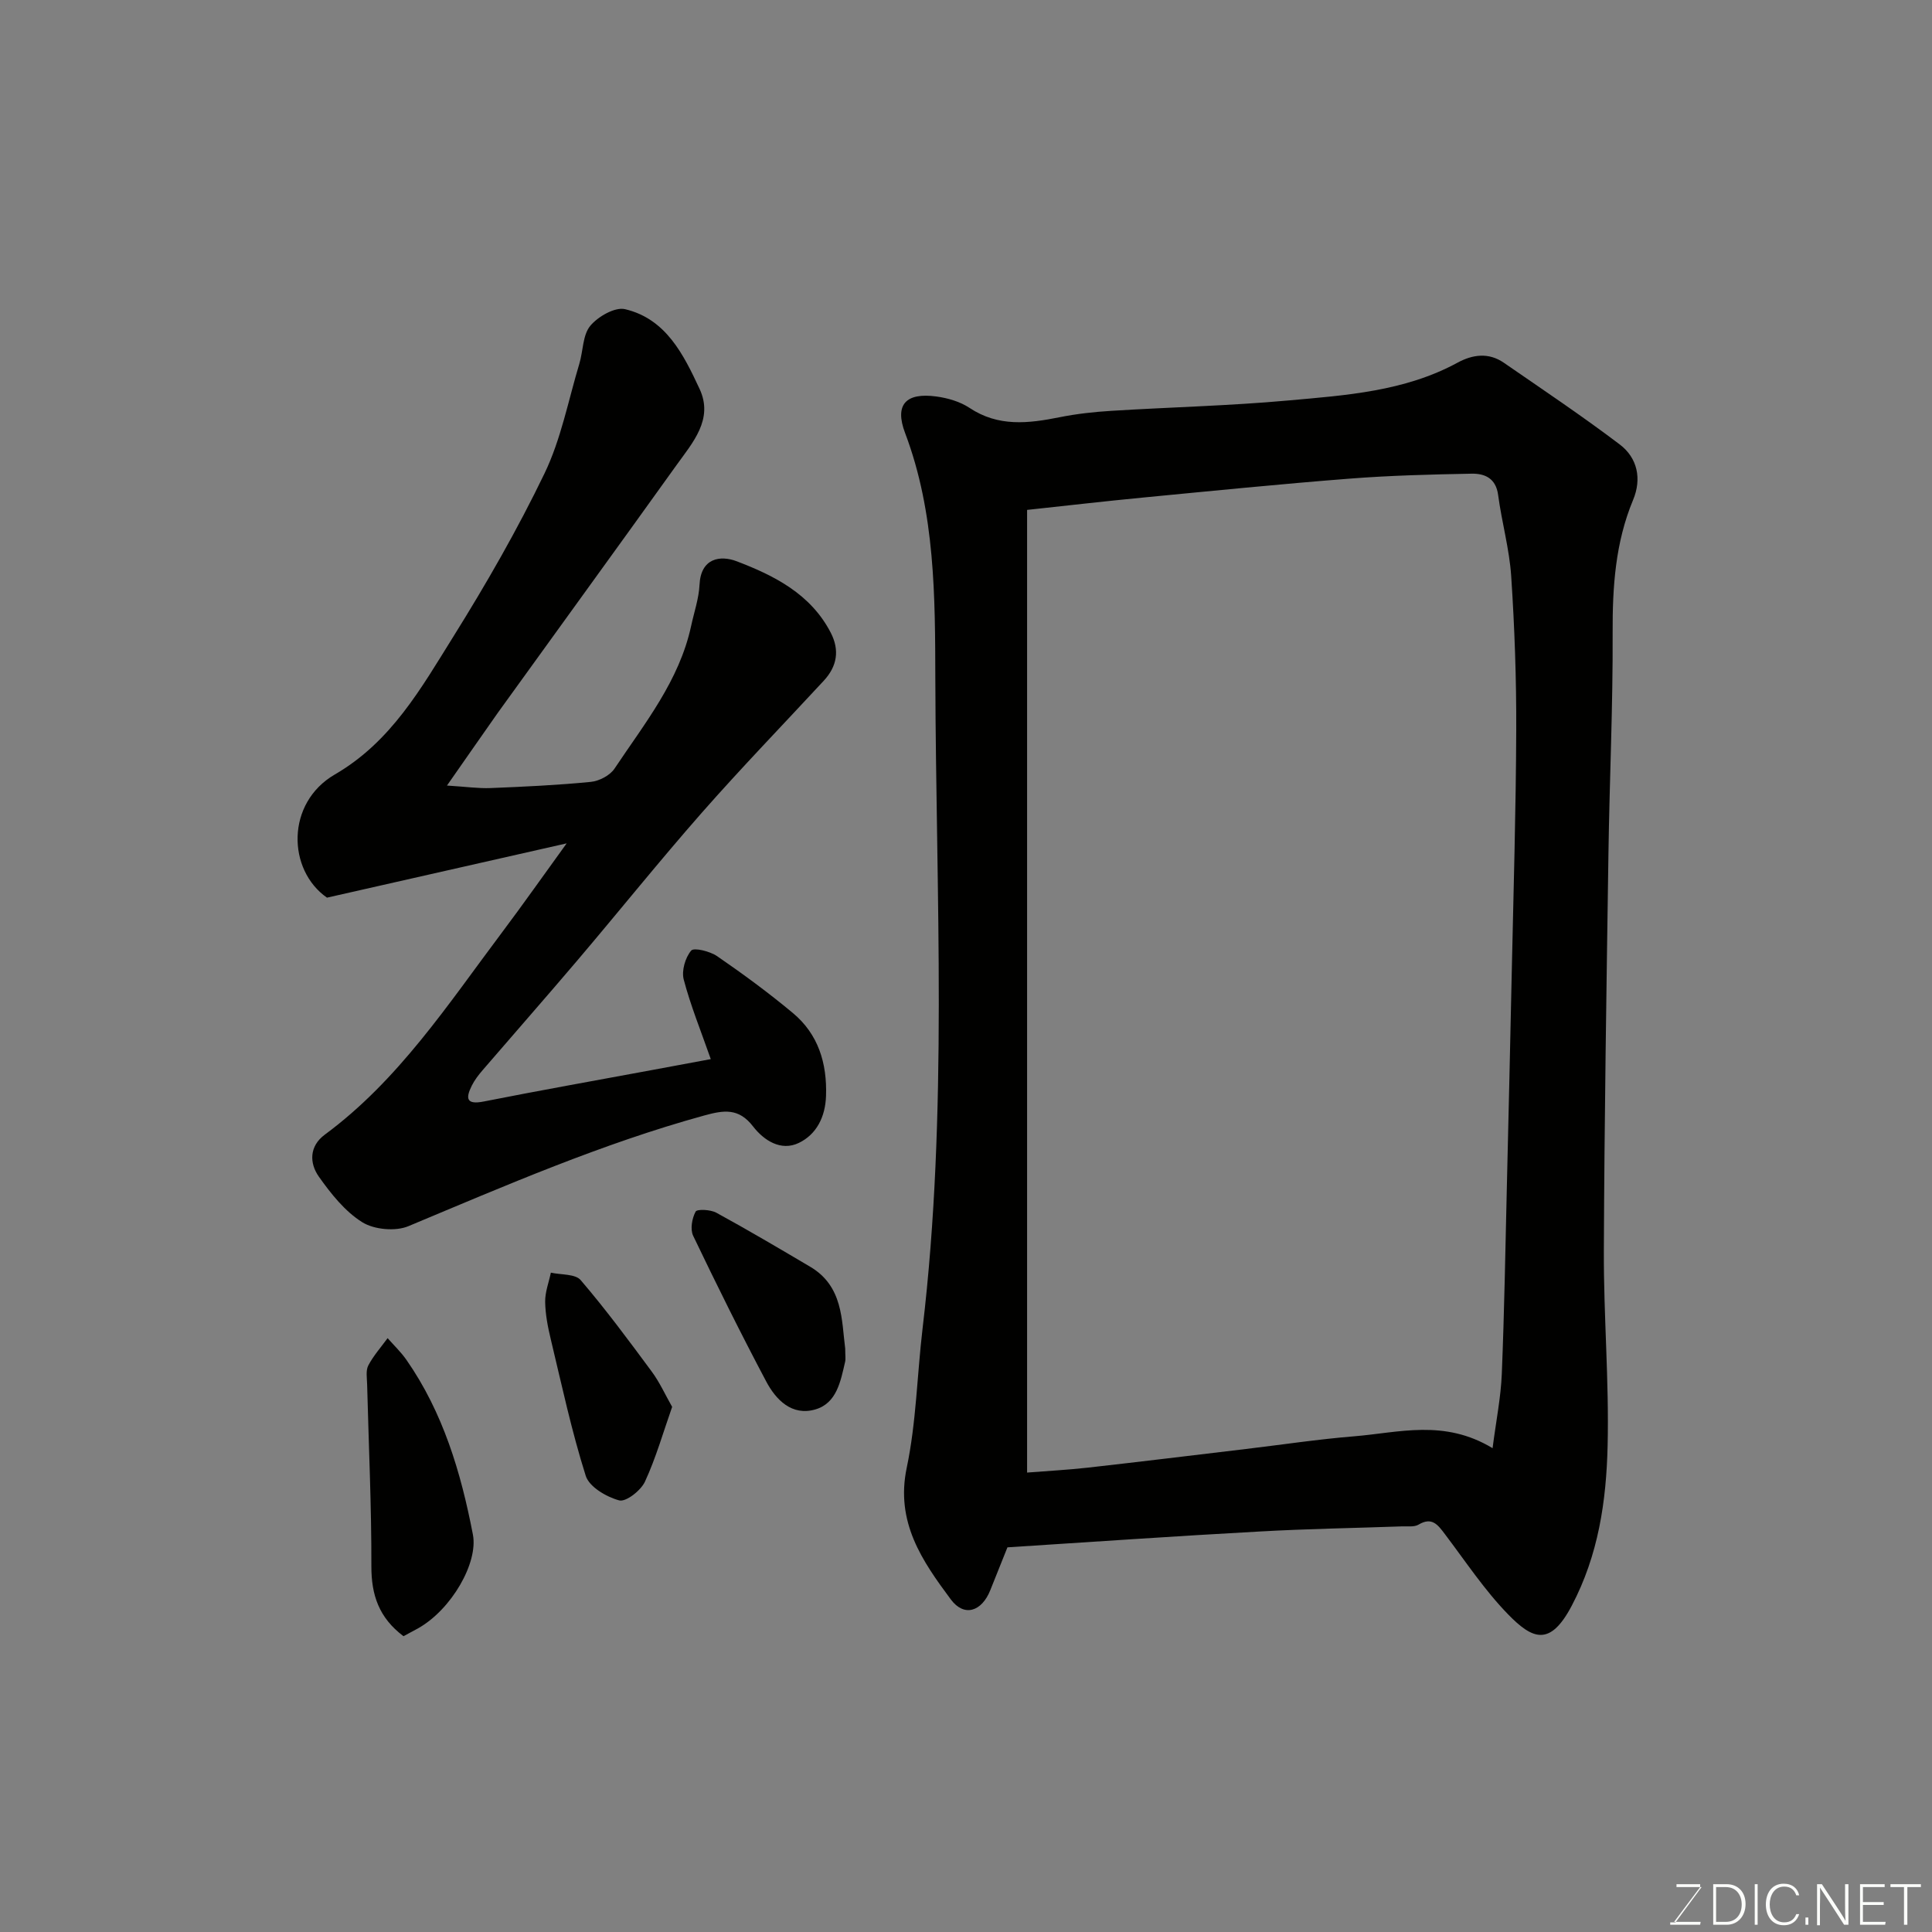 <svg enable-background="new 0 0 400 400" viewBox="0 0 400 400" xmlns="http://www.w3.org/2000/svg"><rect x="0" y="0" width="400" height="400" fill="#808080" stroke="none"/><path d="m208.58 320.36c-1.16 2.89-2.36 5.87-3.55 8.87-1.77 4.44-5.41 5.62-8.16 1.93-5.94-7.98-11.51-16.02-9.14-27.29 1.98-9.42 2.14-19.22 3.28-28.83 5.29-44.69 2.78-89.57 2.64-134.35-.05-17.02 0-34.51-6.26-51.04-2.23-5.89.16-8.42 6.48-7.56 2.36.32 4.9 1.06 6.86 2.36 5.96 3.96 12.17 3.23 18.61 1.94 3.53-.71 7.14-1.11 10.73-1.33 12.19-.76 24.42-1.04 36.58-2.14 11.99-1.08 24.15-1.87 35.11-7.83 3.14-1.71 6.46-2.15 9.59.01 8.05 5.56 16.2 11.01 24 16.92 3.67 2.78 4.59 7.1 2.77 11.47-3.69 8.85-4.28 18.04-4.24 27.51.07 15.26-.65 30.52-.87 45.79-.4 27.42-.84 54.85-.95 82.27-.05 13.43 1.1 26.87.78 40.28-.27 11.41-1.89 22.62-7.45 33.15-4.48 8.48-8.1 6.94-13.18 1.72-4.87-5.01-8.8-10.96-13.04-16.56-1.46-1.93-2.67-3.67-5.48-1.99-.9.53-2.26.32-3.42.36-9.76.35-19.54.5-29.29 1.05-17.46.95-34.9 2.17-52.4 3.29zm100.44-20.53c.74-5.72 1.71-10.51 1.91-15.34.53-13.09.75-26.19 1.06-39.29.35-14.6.69-29.19 1-43.79.36-16.76.87-33.52.93-50.29.04-10.6-.34-21.21-1.04-31.79-.37-5.65-1.96-11.22-2.71-16.86-.46-3.47-2.78-4.45-5.5-4.4-8.44.16-16.88.37-25.29 1.03-14.25 1.11-28.47 2.54-42.7 3.91-7.8.75-15.59 1.65-24.03 2.56v199.31c4.12-.33 8.36-.55 12.58-1.02 10.91-1.23 21.8-2.56 32.7-3.86 7.48-.89 14.95-2.02 22.45-2.63 9.22-.75 18.61-3.61 28.64 2.46z" fill="#010100"/><path d="m92.54 162.64c4.01.25 6.53.62 9.02.52 6.93-.28 13.86-.6 20.76-1.28 1.75-.17 3.98-1.34 4.92-2.76 6.21-9.33 13.4-18.17 15.85-29.52.61-2.84 1.6-5.67 1.74-8.54.27-5.57 4.33-6.13 7.68-4.86 7.8 2.97 15.34 6.78 19.48 14.78 1.89 3.65 1.32 6.98-1.44 9.96-8.43 9.1-17.06 18.02-25.25 27.33-8.78 9.99-17.1 20.37-25.71 30.51-6.5 7.65-13.13 15.19-19.68 22.8-.84.98-1.66 2.04-2.23 3.19-1.31 2.63-1.16 4.01 2.5 3.28 11.51-2.28 23.06-4.33 34.6-6.47 3.95-.73 7.91-1.47 12.38-2.3-2.06-5.87-4.18-11.08-5.6-16.47-.48-1.82.31-4.54 1.54-6 .58-.68 3.9.14 5.38 1.16 5.38 3.7 10.66 7.58 15.67 11.76 5.27 4.39 7.1 10.39 6.87 17.16-.14 4.33-1.95 7.95-5.61 9.73-3.73 1.81-7.28-.53-9.5-3.41-2.99-3.87-6.07-3.37-10.14-2.25-21.11 5.81-41.1 14.49-61.22 22.91-2.69 1.12-7.1.71-9.56-.83-3.58-2.24-6.47-5.89-8.97-9.42-1.98-2.8-2.01-6.3 1.21-8.69 15.3-11.29 25.54-27.02 36.72-41.9 4.31-5.74 8.44-11.62 13.37-18.42-16.82 3.81-32.64 7.4-49.62 11.24-8.23-5.73-8.53-19.61 1.62-25.5 11.69-6.78 17.88-17.88 24.56-28.58 6.82-10.93 13.27-22.16 18.86-33.76 3.41-7.08 4.91-15.07 7.2-22.68.8-2.64.68-5.93 2.26-7.86 1.58-1.92 5.11-3.95 7.2-3.46 8.51 2 12.14 9.44 15.44 16.51 2.94 6.29-1.44 11.12-4.8 15.81-12.27 17.13-24.67 34.17-36.98 51.26-3.19 4.5-6.29 9.03-10.52 15.05z" fill="#010100"/><path d="m83.54 338.76c-5.09-3.83-6.66-8.54-6.65-14.45.03-12.56-.56-25.12-.88-37.68-.03-1.32-.31-2.86.24-3.92 1.06-2.03 2.64-3.79 4-5.66 1.31 1.49 2.77 2.88 3.9 4.5 7.59 10.9 11.28 23.3 13.76 36.17 1.12 5.83-4.41 15.47-11.3 19.38-.99.55-2 1.08-3.07 1.66z" fill="#010100"/><path d="m139.16 291.28c-1.84 5.22-3.34 10.53-5.63 15.48-.85 1.84-3.94 4.25-5.33 3.88-2.65-.71-6.21-2.8-6.93-5.09-2.93-9.26-4.97-18.81-7.24-28.28-.61-2.53-1.12-5.15-1.16-7.74-.03-2.01.76-4.02 1.18-6.04 2.1.47 5.05.23 6.17 1.54 5.2 6.07 9.97 12.52 14.73 18.96 1.62 2.19 2.76 4.74 4.21 7.29z" fill="#010100"/><path d="m174.99 279.21c0 1.43.13 2.12-.02 2.75-.93 4-1.72 8.56-6.17 9.85-4.83 1.4-8.14-1.96-10.18-5.82-5.26-9.93-10.26-20.01-15.11-30.14-.64-1.35-.24-3.61.51-5 .3-.56 3.09-.43 4.29.23 6.55 3.58 12.99 7.38 19.42 11.18 6.86 4.04 6.5 11.12 7.26 16.95z" fill="#010100"/><g fill="#fbfcfa"><path d="m346.9 398 5.4-7.3h-5.2v-.6h4.9v.6l-5.4 7.2h5.5l-.1.6h-6.2v-.5z"/><path d="m354.7 390.1h2.8c2.3 0 3.9 1.6 3.9 4.1s-1.6 4.3-3.9 4.3h-2.8zm.6 7.8h2c2.2 0 3.3-1.6 3.3-3.6 0-1.8-1-3.6-3.3-3.6h-2z"/><path d="m363.9 390.1v8.4h-.6v-8.4z"/><path d="m372.5 396.3c-.4 1.3-1.4 2.3-3.2 2.3-2.4 0-3.7-1.9-3.7-4.3 0-2.3 1.2-4.3 3.7-4.3 1.8 0 2.9 1 3.2 2.4h-.6c-.4-1.1-1.1-1.8-2.5-1.8-2.1 0-3 1.9-3 3.7s.9 3.7 3 3.7c1.4 0 2.1-.7 2.5-1.7z"/><path d="m373.8 398.5v-1.5h.6v1.5z"/><path d="m376.2 398.5v-8.4h1c1.3 2 4.4 6.6 4.9 7.6-.1-1.2-.1-2.4-.1-3.8v-3.8h.7v8.4h-.9c-1.2-1.9-4.4-6.8-5-7.7.1 1.1 0 2.3 0 3.9v3.9h-.6z"/><path d="m390 394.4h-4.3v3.5h4.7l-.1.6h-5.2v-8.4h5.1v.6h-4.5v3.1h4.3z"/><path d="m394.2 390.7h-2.8v-.6h6.3v.6h-2.8v7.8h-.7z"/></g></svg>